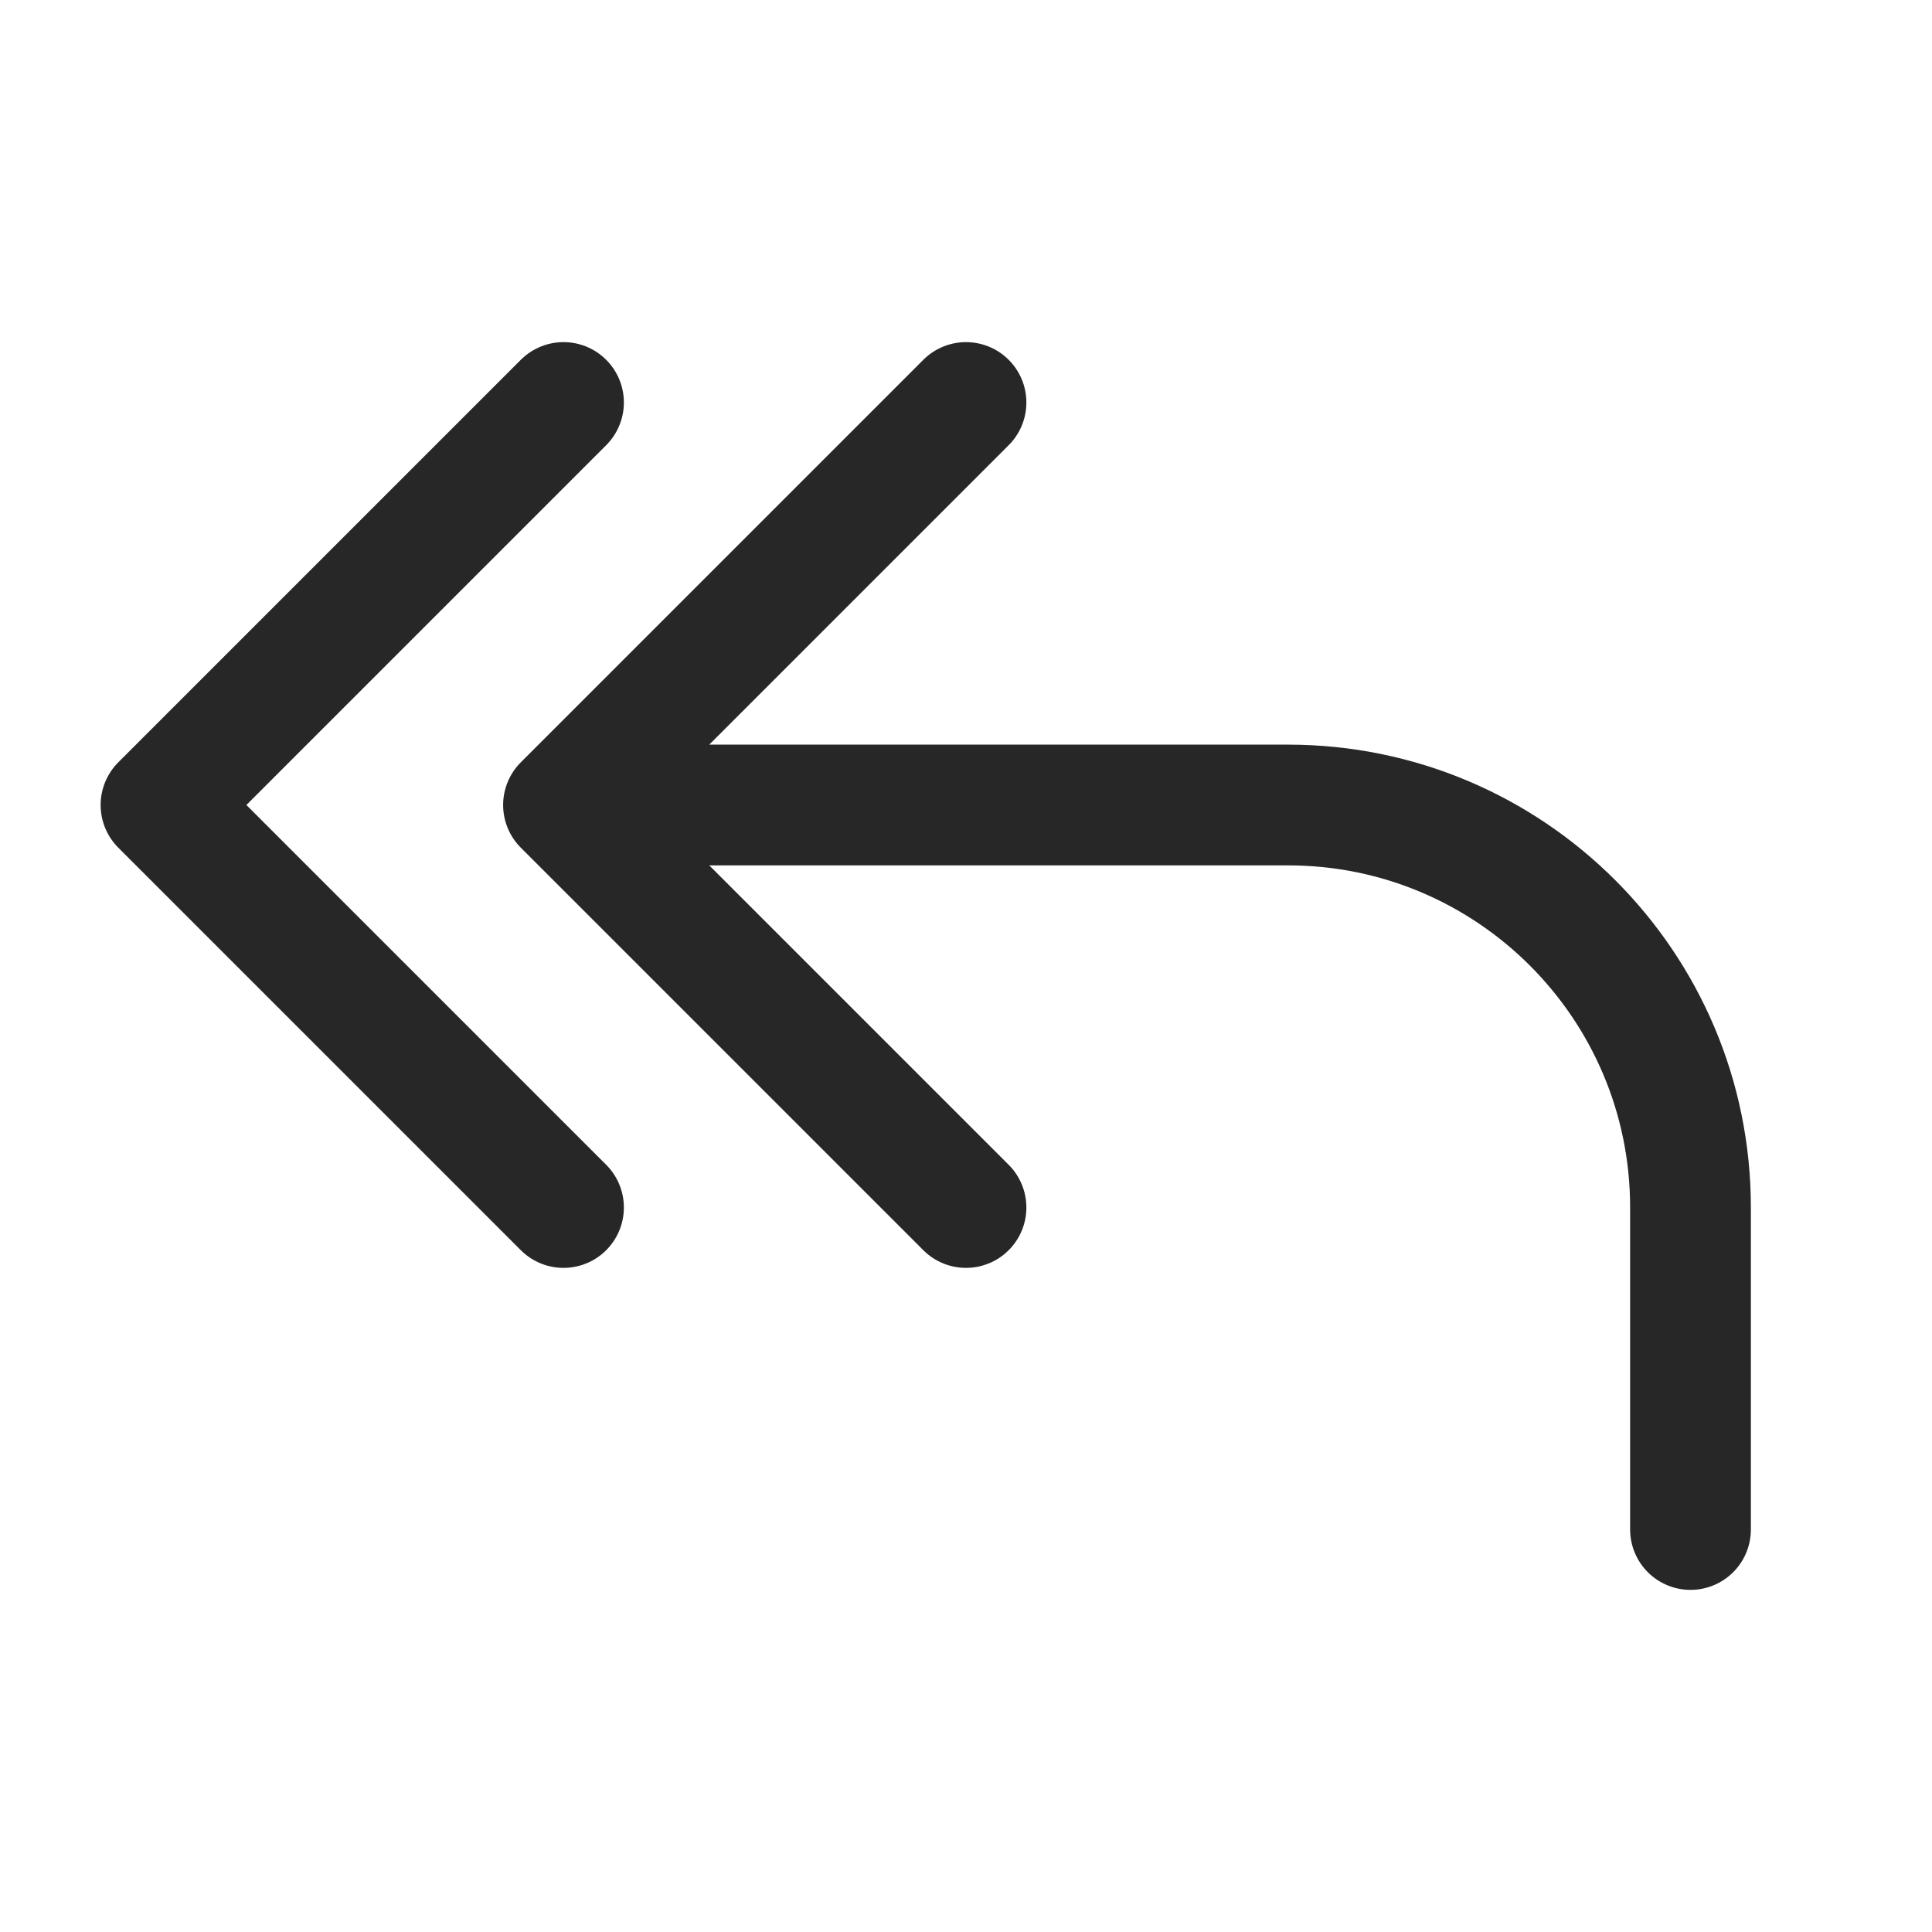 <svg width="24" height="24" viewBox="0 0 24 24" fill="none" xmlns="http://www.w3.org/2000/svg">
<path d="M7 10H16C18.761 10 21 12.239 21 15V19M7 10L12 5M7 10L12 15M7 5L2 10L7 15" stroke="#272727" stroke-width="1.5" stroke-linecap="round" stroke-linejoin="round"/>
</svg>
